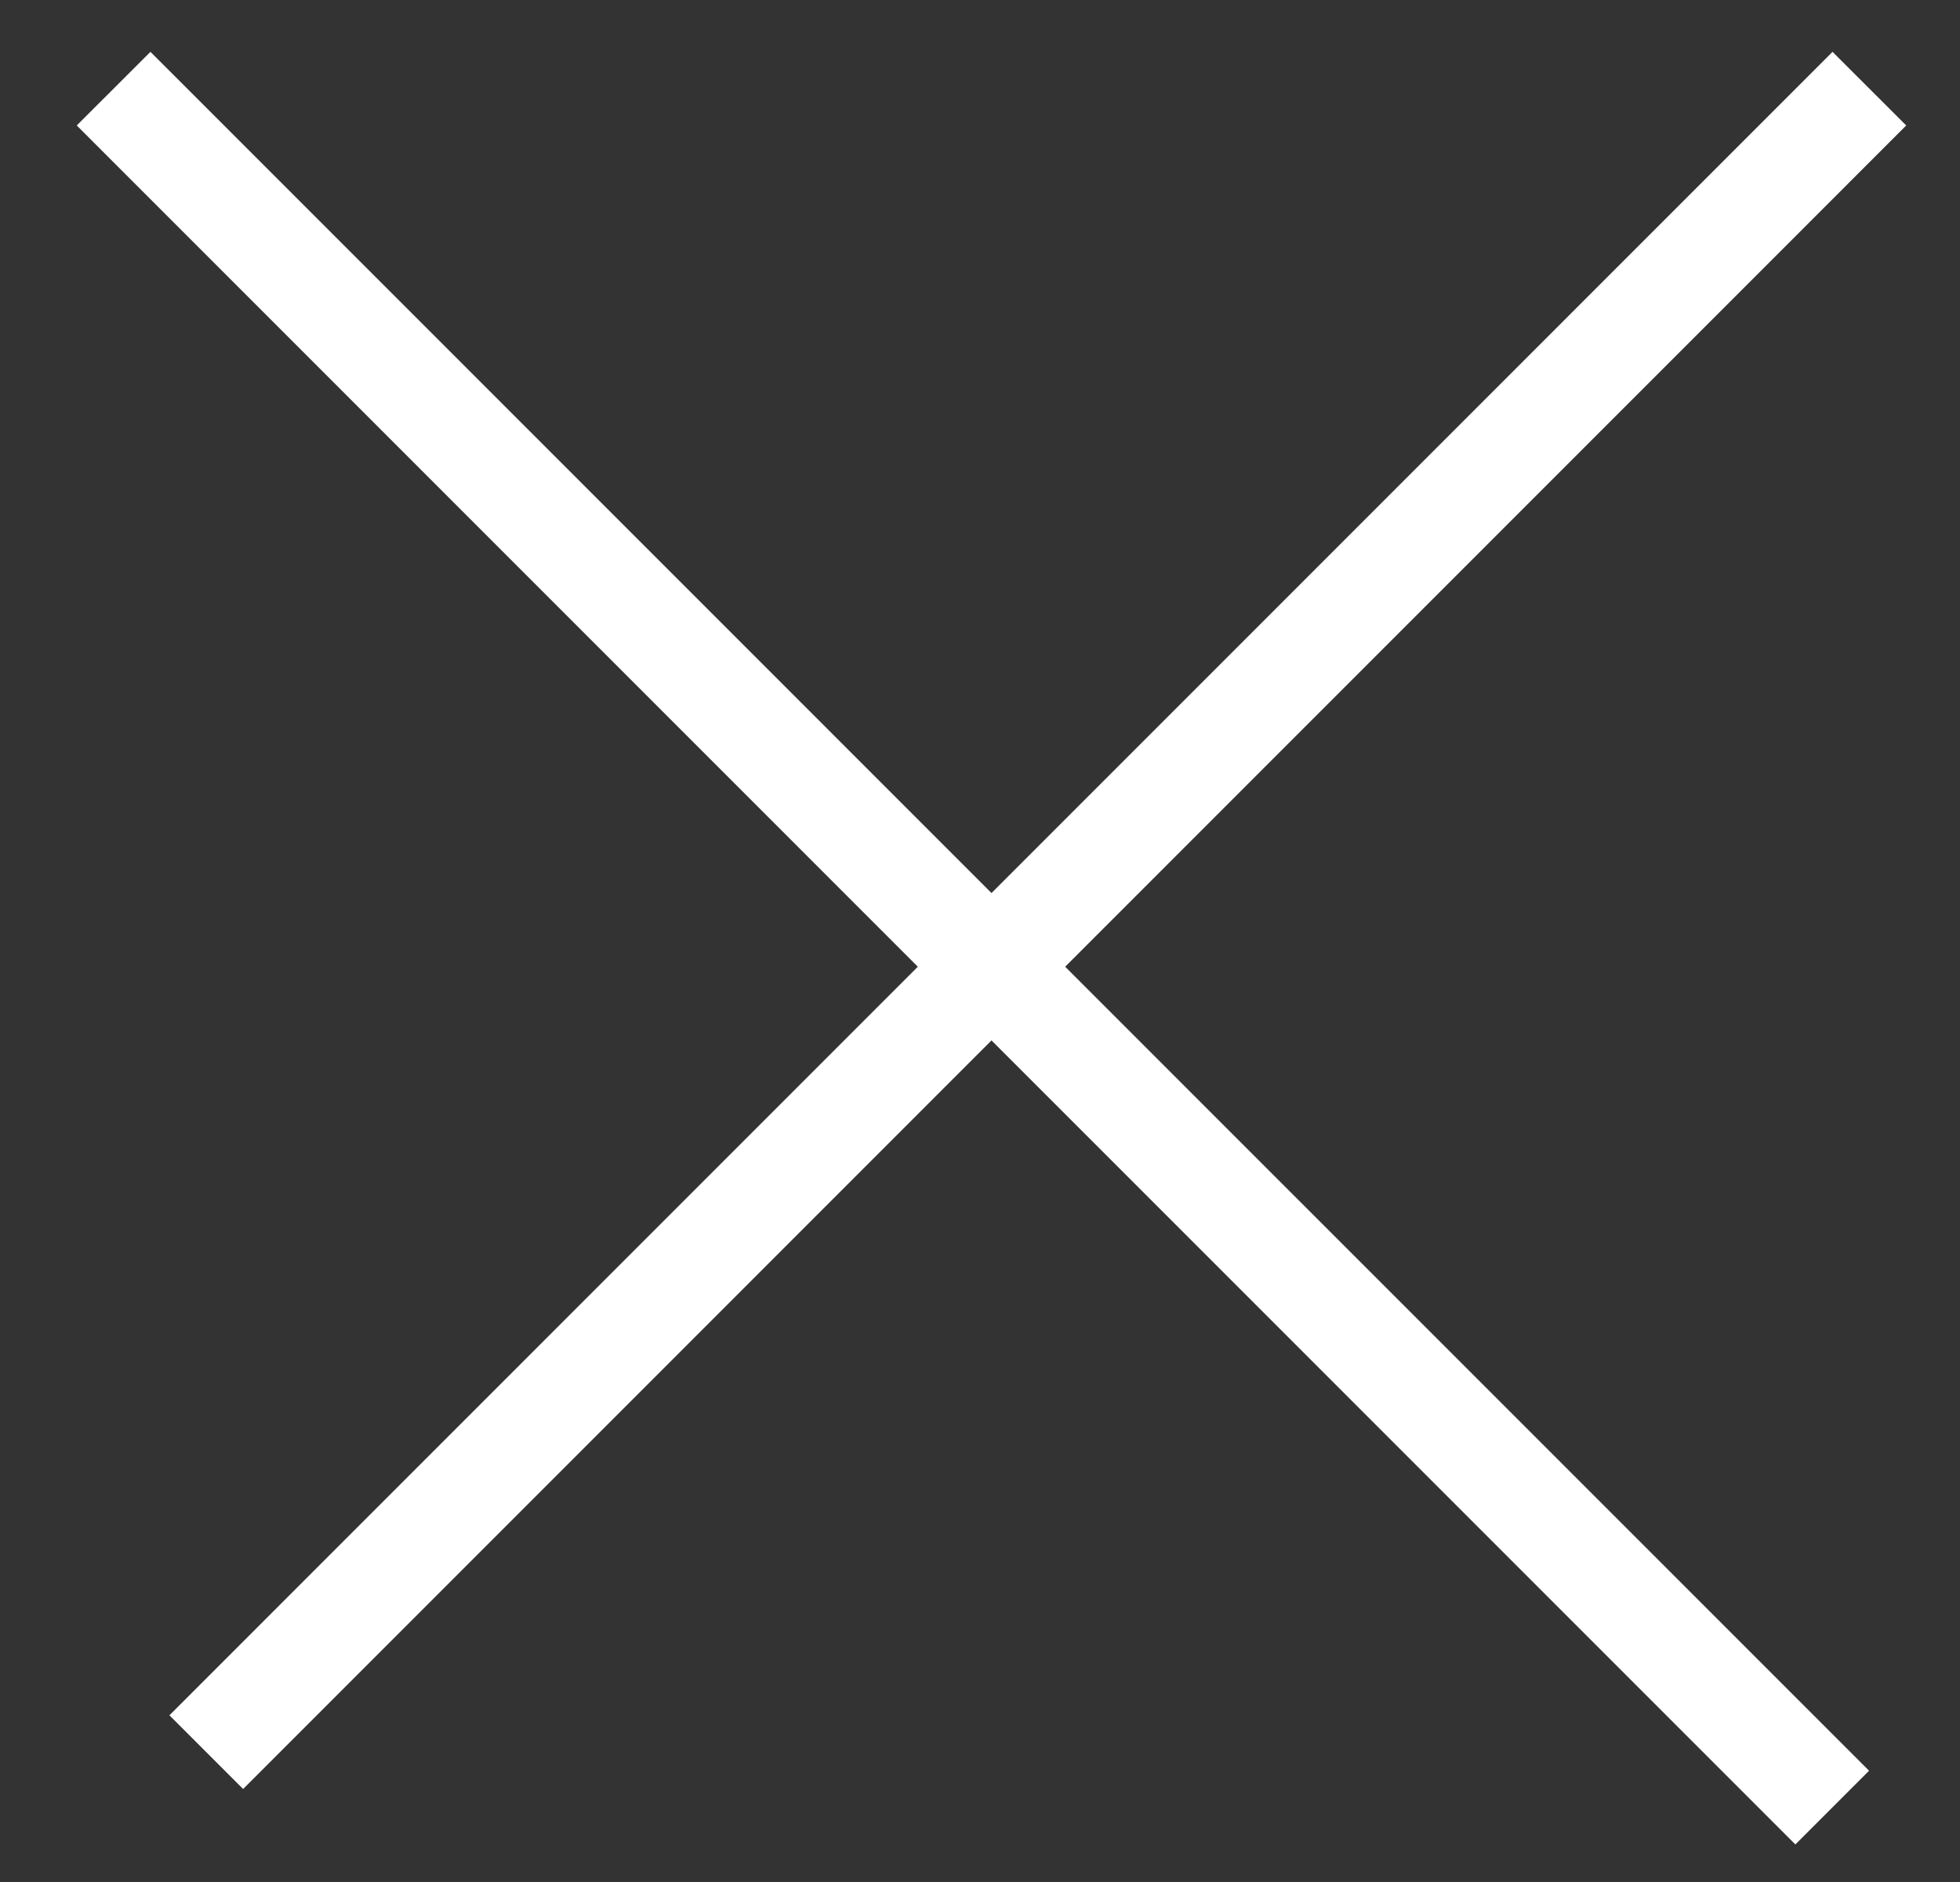 <svg width="25" height="24" viewBox="0 0 25 24" fill="none" xmlns="http://www.w3.org/2000/svg">
<rect x="0" y="0" width="25" height="24" fill="#333333" stroke="none"/>
<path fill-rule="evenodd" clip-rule="evenodd" d="M24.314 1.6L3.101 22.814L2.161 21.874L23.374 0.661L24.314 1.6Z" fill="white"/>
<path fill-rule="evenodd" clip-rule="evenodd" d="M22.9 23.521L0.979 1.6L1.919 0.661L23.84 22.581L22.9 23.521Z" fill="white"/>
</svg>
